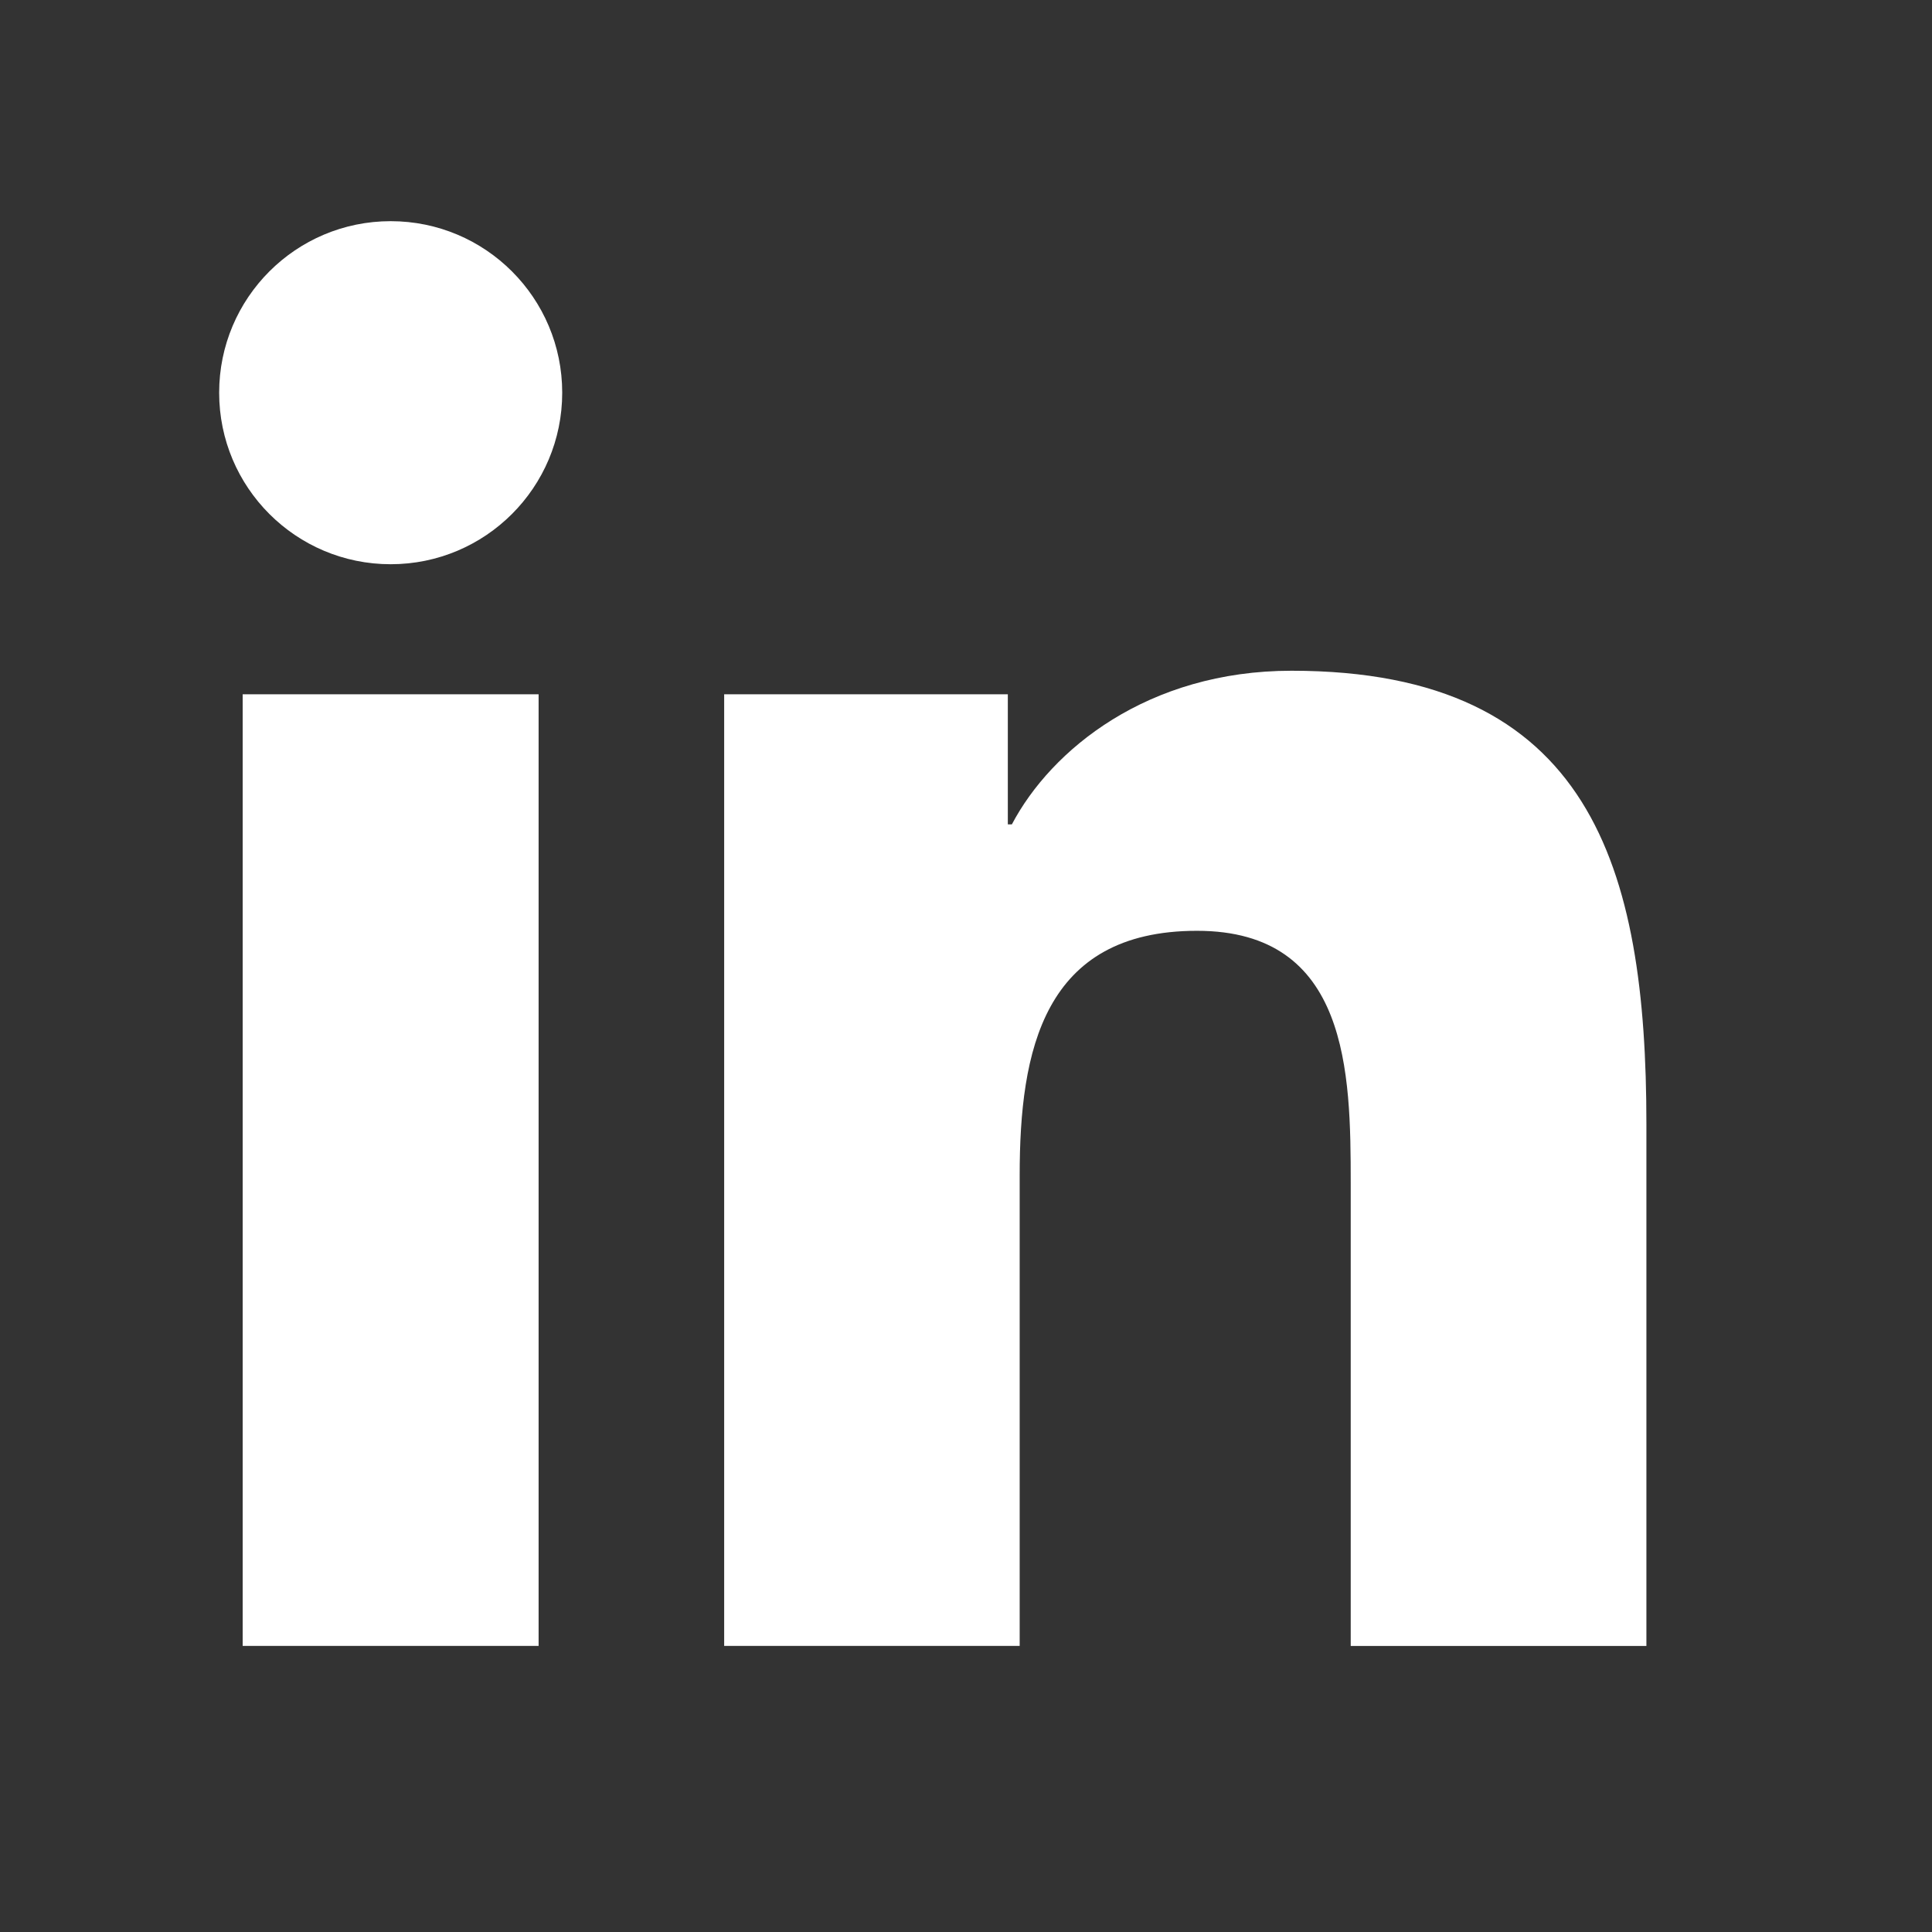 <svg width="23" height="23" viewBox="0 0 23 23" fill="none" xmlns="http://www.w3.org/2000/svg">
<rect x="0" y="0" width="23" height="23" fill="#333333" stroke="none"/>
<path d="M4.651 6.717C5.779 6.717 6.693 5.803 6.693 4.675C6.693 3.547 5.779 2.633 4.651 2.633C3.523 2.633 2.609 3.547 2.609 4.675C2.609 5.803 3.523 6.717 4.651 6.717Z" fill="white"/>
<path d="M8.621 8.265V19.594H12.139V13.992C12.139 12.513 12.417 11.081 14.25 11.081C16.058 11.081 16.08 12.772 16.08 14.085V19.595H19.6V13.382C19.6 10.33 18.943 7.985 15.376 7.985C13.663 7.985 12.515 8.924 12.046 9.814H11.998V8.265H8.621ZM2.889 8.265H6.412V19.594H2.889V8.265Z" fill="white"/>
</svg>
